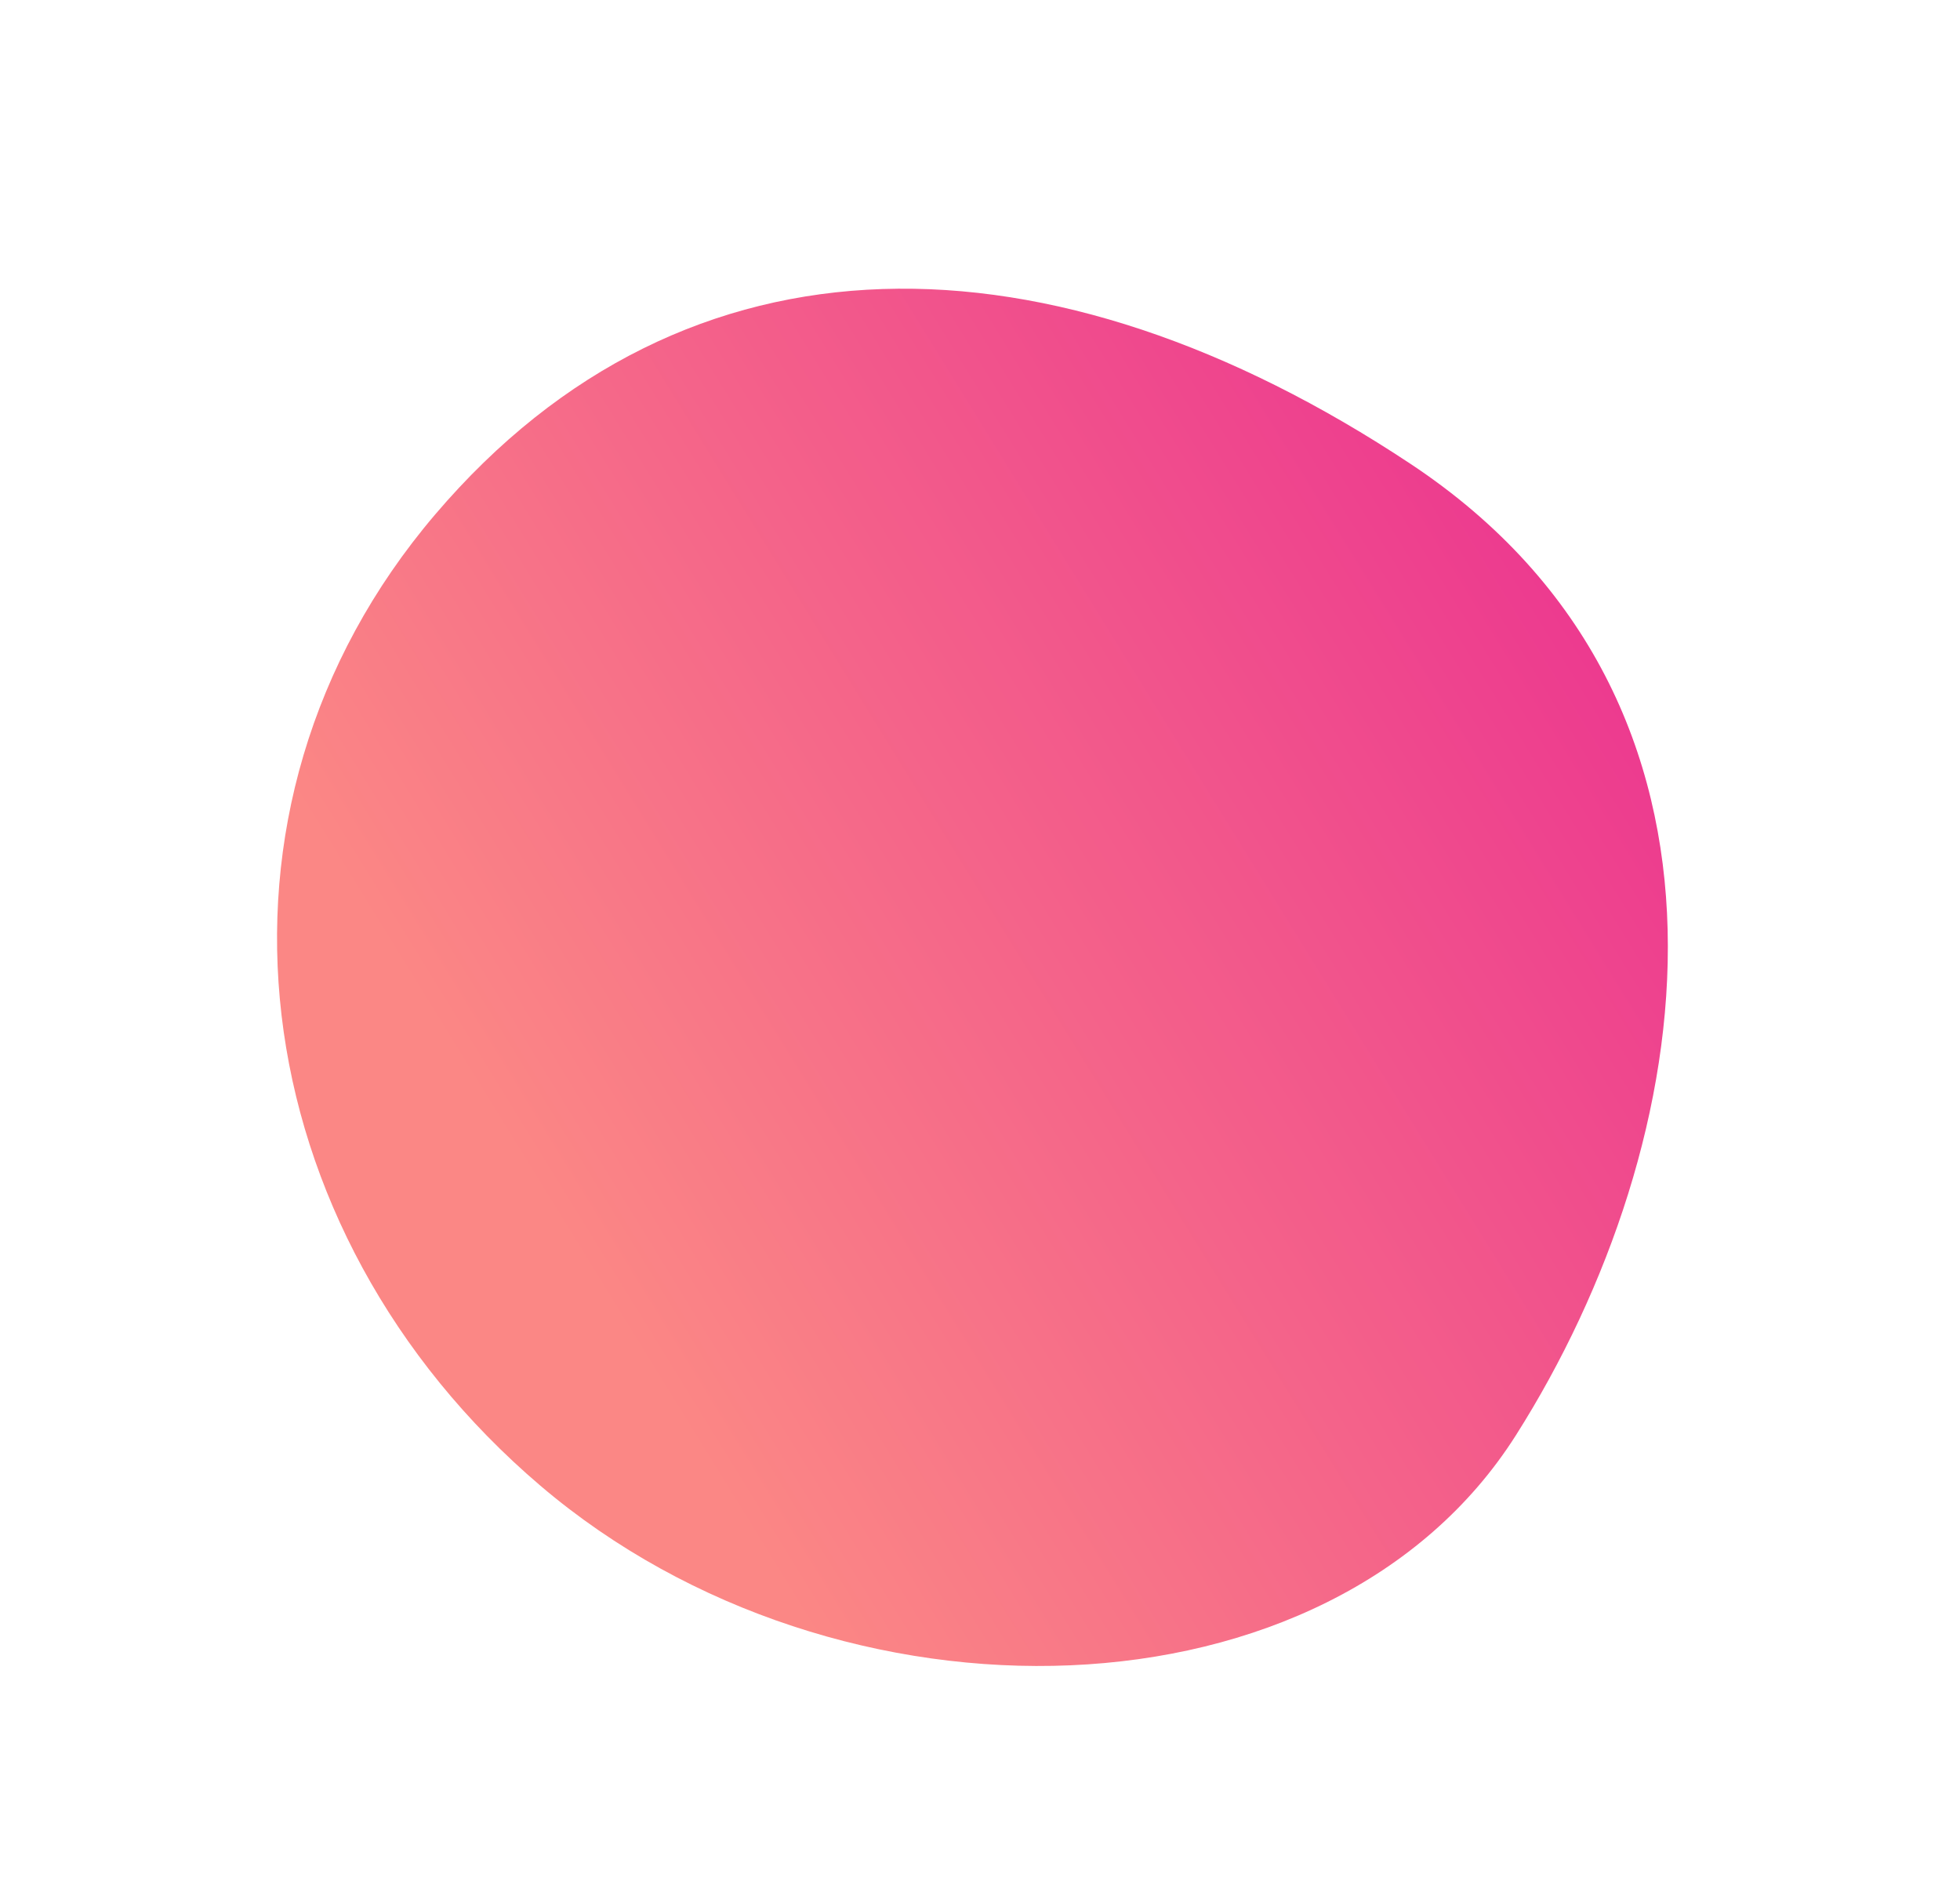 <svg width="590" height="565" viewBox="0 0 590 565" fill="none" xmlns="http://www.w3.org/2000/svg">
<path d="M131.008 154.842C55.303 243.693 72.823 370.648 162.654 447.189C252.486 523.729 400.613 519.899 456.317 432.021C512.022 344.144 532.962 211.516 424.671 139.675C316.381 67.834 206.714 65.991 131.008 154.842Z" fill="url(#paint0_linear)"/>
<animateTransform attributeType="xml" attributeName="transform" type="rotate" from="360" to="0" dur="22s" additive="sum" repeatCount="indefinite" />
<defs>
<linearGradient id="paint0_linear" x1="493.924" y1="143.275" x2="157.014" y2="351.062" gradientUnits="userSpaceOnUse">
<stop stop-color="#EB3290"/>
<stop offset="1" stop-color="#FB8785"/>
</linearGradient>
</defs>
</svg>
